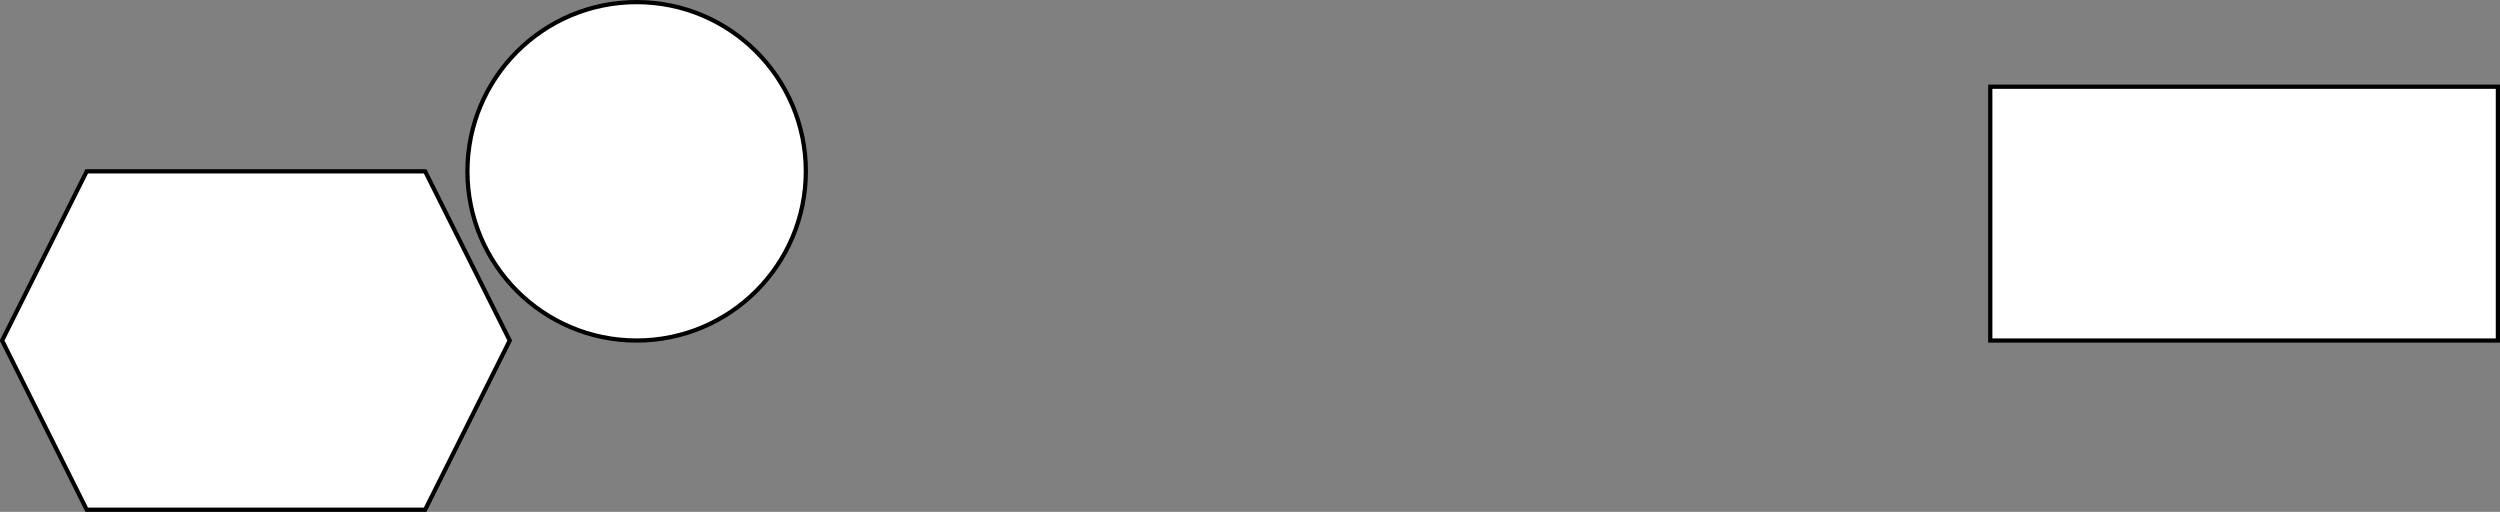 <?xml version="1.0" encoding="UTF-8"?>
<!-- Do not edit this file with editors other than diagrams.net -->
<!DOCTYPE svg PUBLIC "-//W3C//DTD SVG 1.1//EN" "http://www.w3.org/Graphics/SVG/1.1/DTD/svg11.dtd">
<svg xmlns="http://www.w3.org/2000/svg" xmlns:xlink="http://www.w3.org/1999/xlink" version="1.1" width="591px" height="121px" viewBox="-0.5 -0.5 591 121" content="&lt;mxfile host=&quot;app.diagrams.net&quot; modified=&quot;2023-03-14T03:19:52.458Z&quot; agent=&quot;5.0 (Macintosh; Intel Mac OS X 10_15_7) AppleWebKit/537.36 (KHTML, like Gecko) Chrome/110.0.0.0 Safari/537.36&quot; etag=&quot;sOWawPY-y2lzBF_YJcGn&quot; version=&quot;21.0.6&quot; type=&quot;github&quot;&gt;&lt;diagram name=&quot;ページ1&quot; id=&quot;6e5WJc3_DGTqYpOK34SX&quot;&gt;tZRBb8IgFIB/TY9LBDat16lzhy1b4sHtyMqzkNBCENfqrx8VaO2MqUvcqY+PxwM+oAmZFfXSUM1fFQOZ4BGrEzJPMEZoStynIXtPJvfIg9wIFpI6sBIHCHAU6E4w2PYSrVLSCt2HmSpLyGyPUWNU1U/bKNmfVdMczsAqo/KcrgWz3NMUTzr+DCLncWY0nvqegsbksJMtp0xVJ4gsEjIzSlkfFfUMZCMvevHjni70tgszUNprBnymMn3ZfK2Xmnygt3kN4qDuQpVvKndhw2Gxdh8NGLUrGTRFRgl5rLiwsNI0a3ord+aOcVtI10IuDOXAWKgvrhO1u3fXBlQB1uxdShgwjkcfbgx+CO2q84+iVH7ifhwYDUeet6U7Ky4IYv4gCQ9Lcoerm5BDTXNVOhMajHDTg+noe0R4WORG1BCfw43EovtfYidXik3/SywZFuuquKcOw8LoVvv3fzR3G2Pt1YvGyLmx9DbCXLP7FRz7Tn6oZPED&lt;/diagram&gt;&lt;/mxfile&gt;" resource="https://app.diagrams.net/#Hwasabeef%2Fart%2Fmaster%2Faa%E3%83%AB.drawio.svg"><rect x="-0.5" y="-0.5" width="591" height="121" fill="#808080" stroke="none"/><defs/><g><rect x="470" y="20" width="120" height="60" fill="rgb(255, 255, 255)" stroke="rgb(0, 0, 0)" pointer-events="all"/><path d="M 20 40 L 100 40 L 120 80 L 100 120 L 20 120 L 0 80 Z" fill="rgb(255, 255, 255)" stroke="rgb(0, 0, 0)" stroke-miterlimit="10" pointer-events="all"/><ellipse cx="150" cy="40" rx="40" ry="40" fill="rgb(255, 255, 255)" stroke="rgb(0, 0, 0)" pointer-events="all"/></g></svg>
